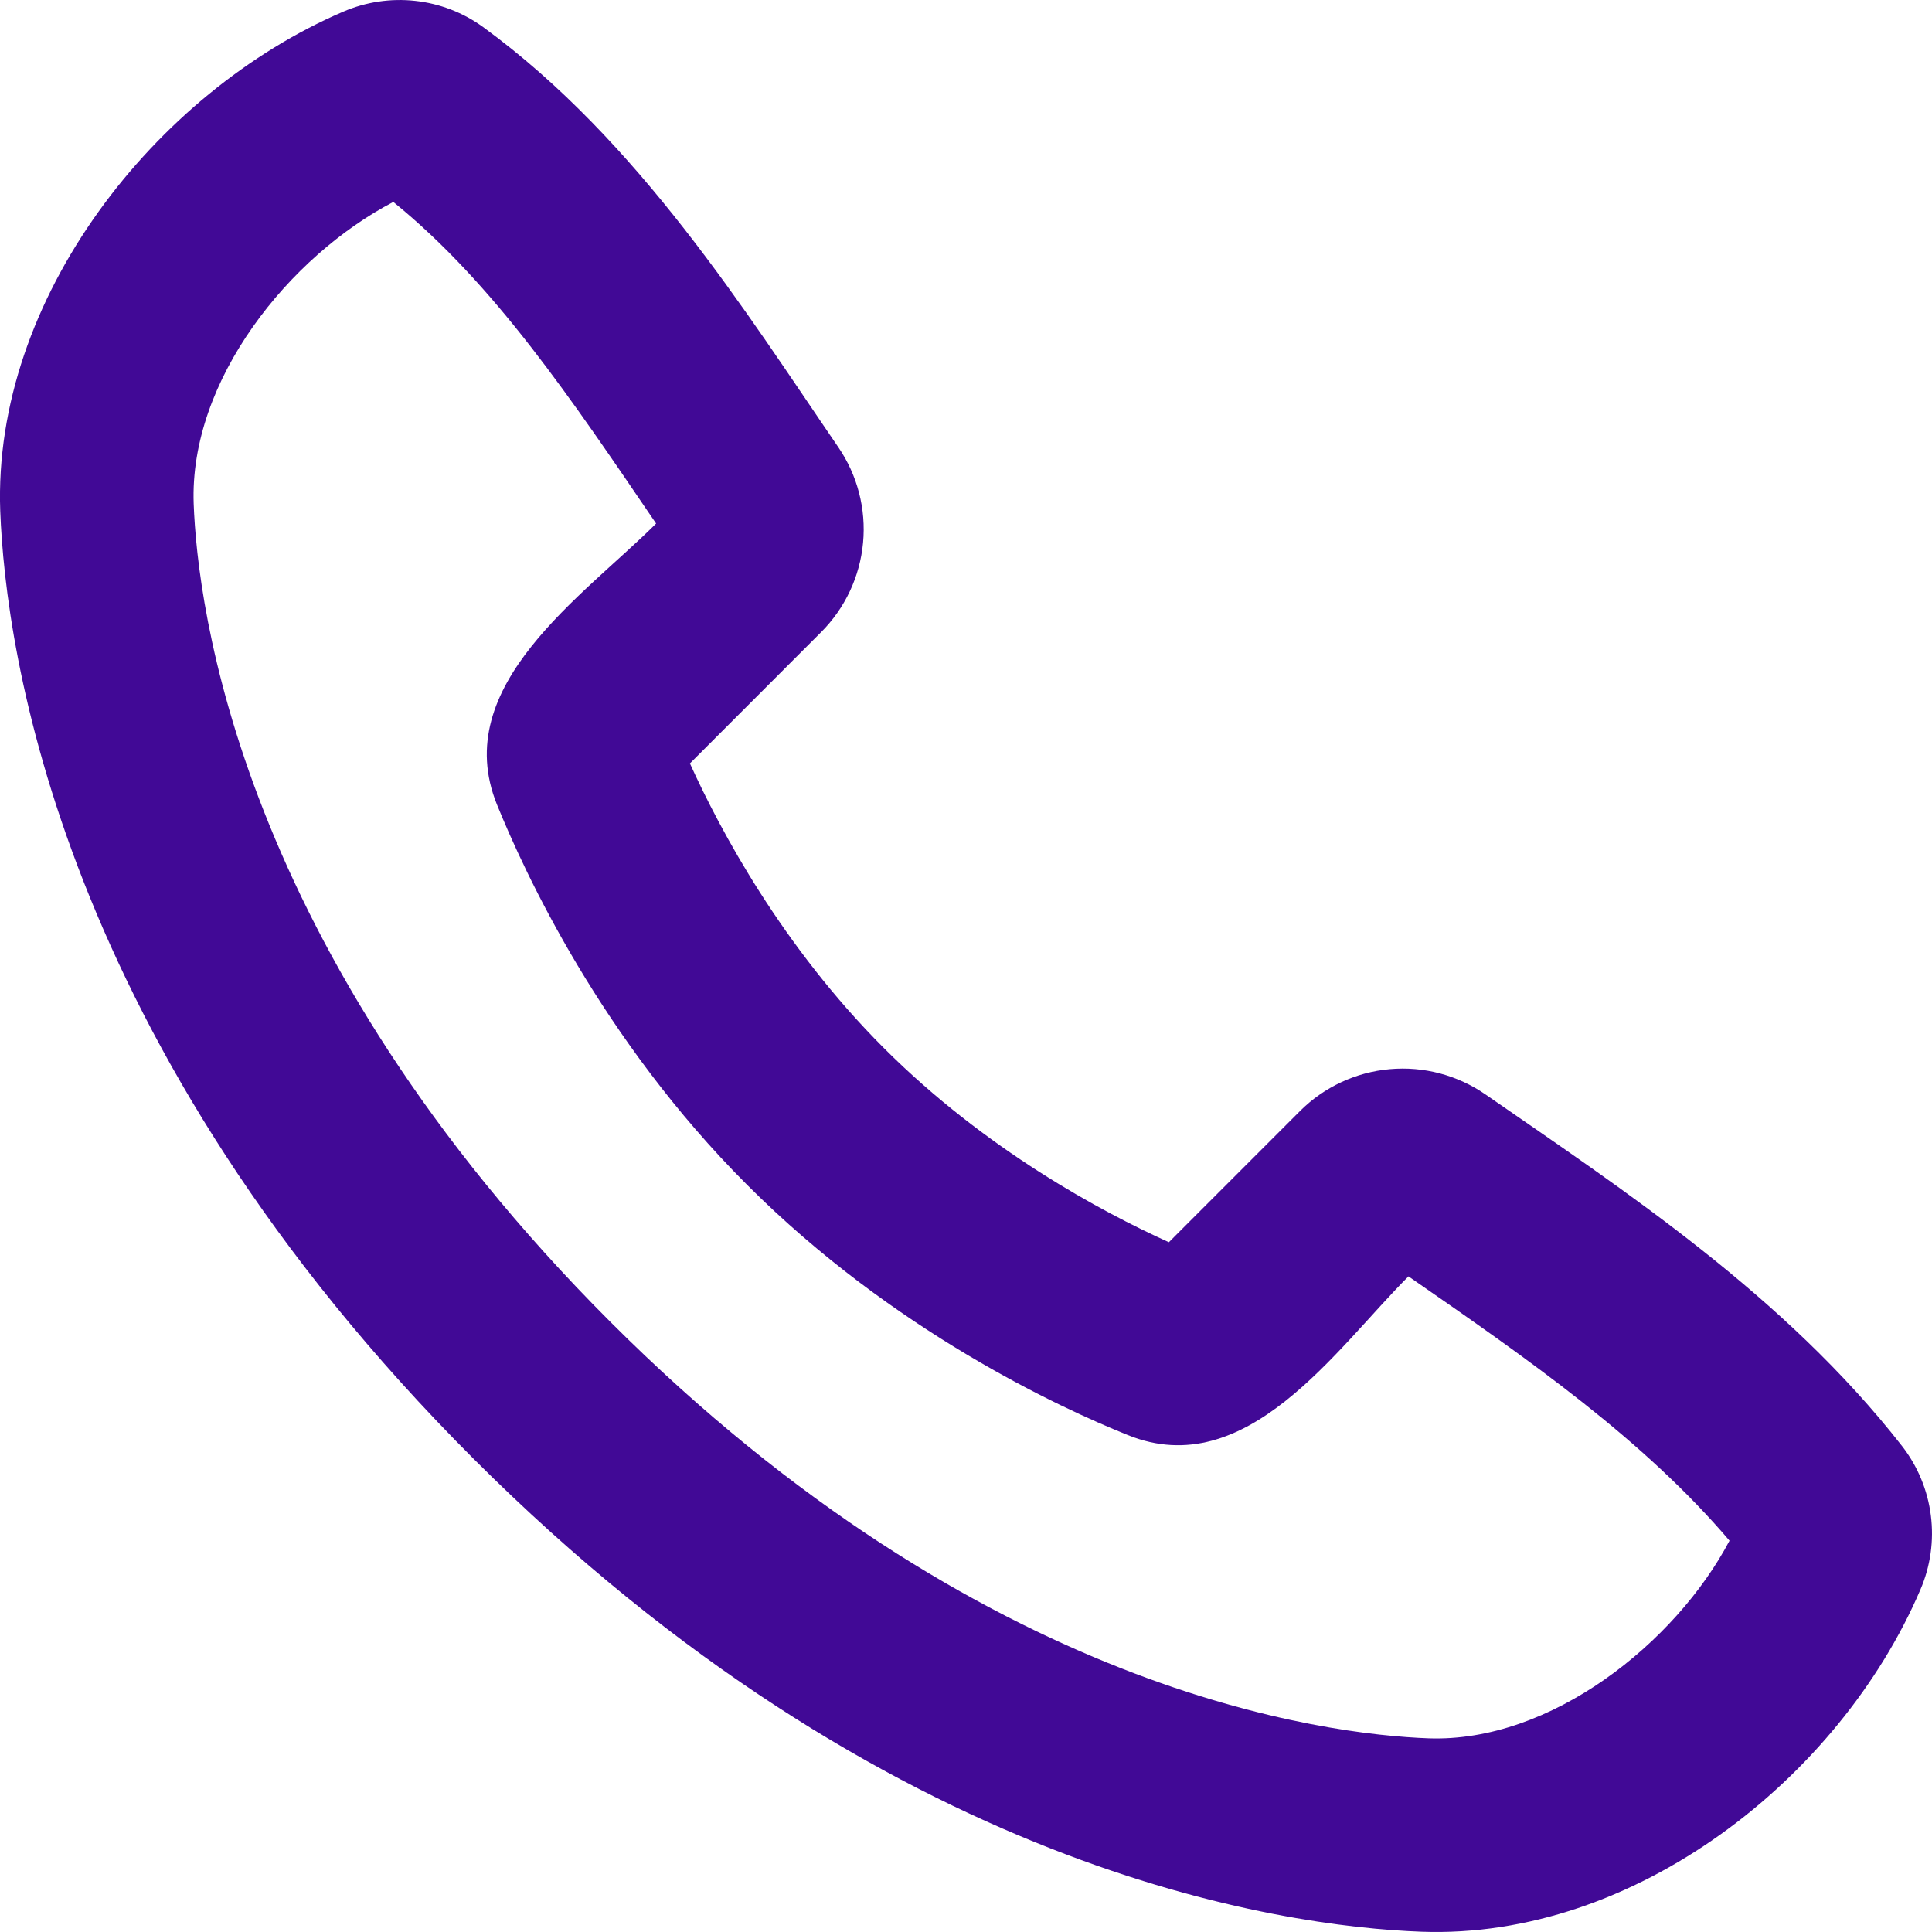 <svg width="40" height="40" viewBox="0 0 40 40" fill="none" xmlns="http://www.w3.org/2000/svg">
<path fill-rule="evenodd" clip-rule="evenodd" d="M12.637 27.368C20.34 35.069 27.478 35.912 29.573 35.99C32.106 36.083 34.69 34.015 35.808 31.898C34.025 29.807 31.703 28.185 29.161 26.426C27.66 27.924 25.811 30.709 23.349 29.711C21.949 29.148 18.491 27.556 15.47 24.533C12.447 21.513 10.856 18.056 10.289 16.658C9.291 14.192 12.084 12.339 13.584 10.839C11.825 8.255 10.231 5.874 8.143 4.181C5.996 5.303 3.916 7.867 4.01 10.432C4.088 12.527 4.932 19.664 12.637 27.368ZM29.425 39.994C26.54 39.888 18.364 38.758 9.802 30.2C1.242 21.639 0.114 13.467 0.005 10.581C-0.155 6.182 3.215 1.91 7.107 0.241C7.576 0.039 8.09 -0.038 8.597 0.018C9.105 0.073 9.589 0.26 10.002 0.56C13.224 2.909 15.446 6.468 17.355 9.257C17.752 9.836 17.934 10.537 17.869 11.236C17.804 11.936 17.497 12.591 17 13.088L14.284 15.806C14.915 17.198 16.199 19.598 18.302 21.701C20.406 23.804 22.806 25.088 24.2 25.719L26.915 23.003C27.414 22.505 28.072 22.198 28.774 22.136C29.476 22.073 30.178 22.259 30.758 22.661C33.602 24.631 36.944 26.821 39.38 29.939C39.704 30.356 39.91 30.852 39.976 31.375C40.043 31.898 39.968 32.43 39.759 32.914C38.082 36.826 33.839 40.157 29.425 39.994Z" fill="#410996"/>
</svg>
